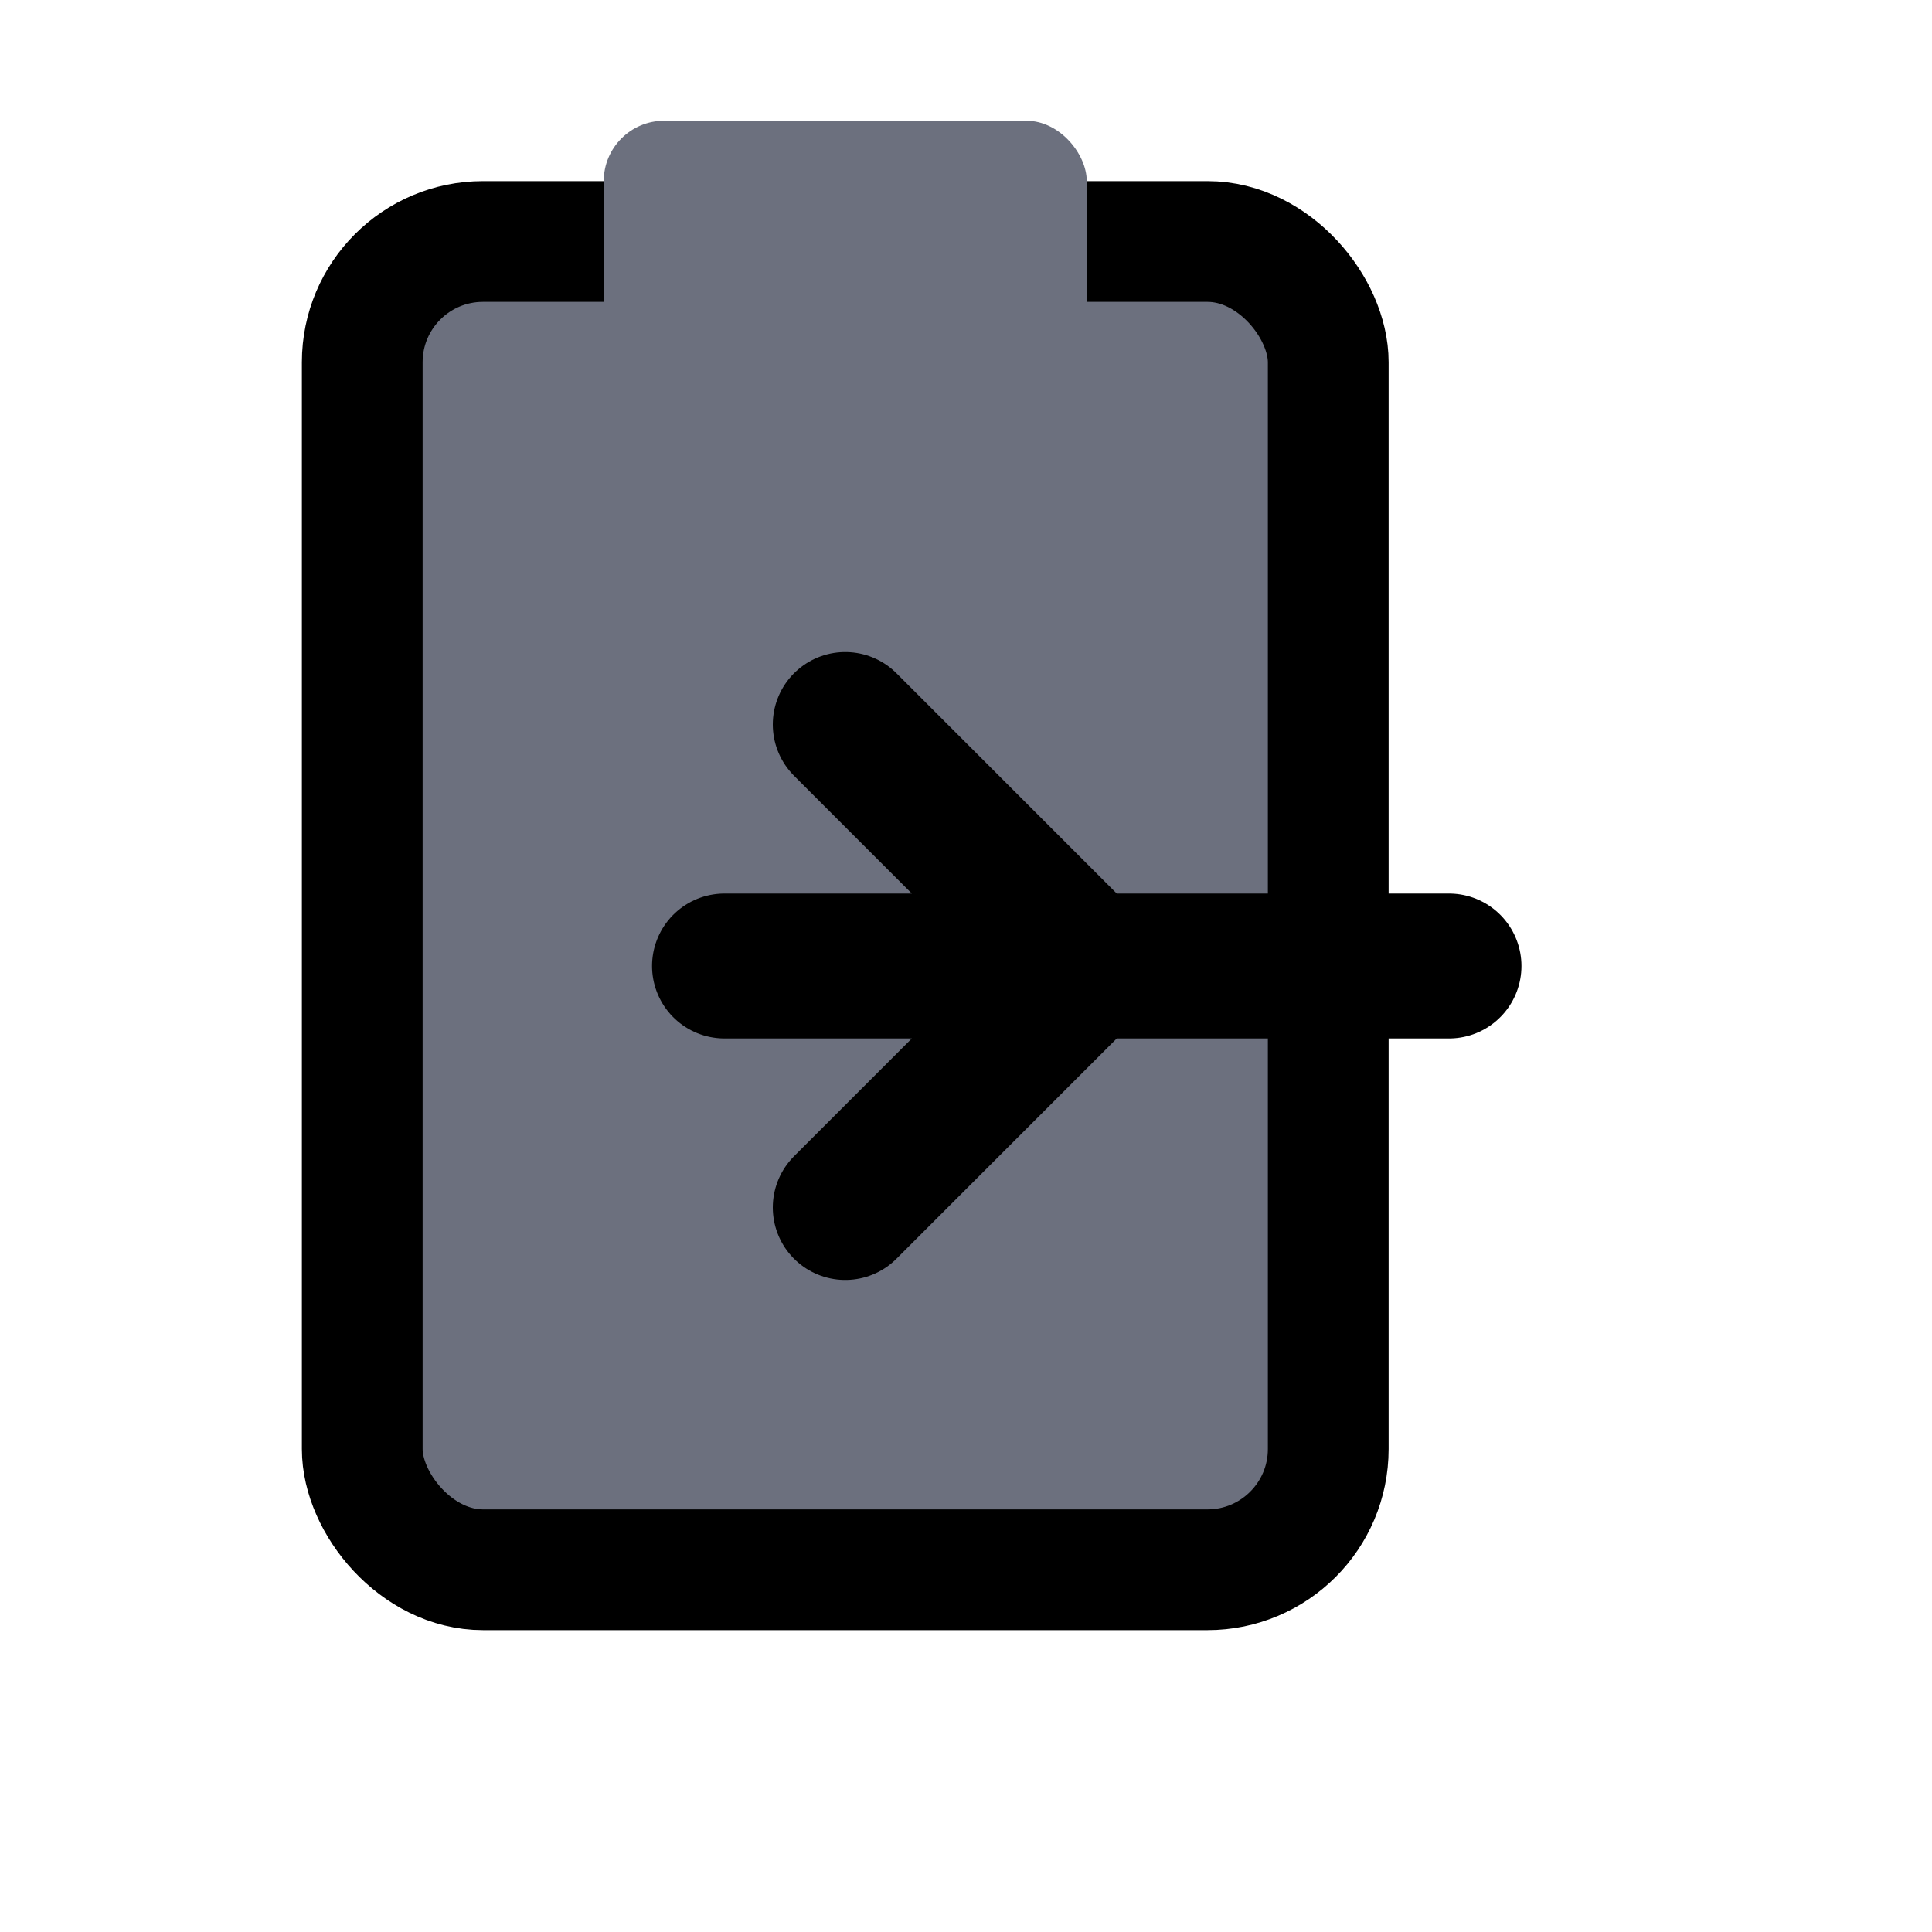 <svg width="16" height="16" viewBox="0 0 16 16" fill="none" xmlns="http://www.w3.org/2000/svg">
  <!-- Main export icon - clipboard with arrow -->
  <defs>
    <style>
      .icon-color { fill: #6C707E; }
      @media (prefers-color-scheme: dark) {
        .icon-color { fill: #AFB1B3; }
      }
    </style>
  </defs>
  <!-- Clipboard base -->
  <rect x="3" y="2" width="8" height="11" rx="1" stroke="currentColor" stroke-width="1" fill="none" class="icon-color"/>
  <!-- Clipboard clip -->
  <rect x="5" y="1" width="4" height="2" rx="0.5" fill="currentColor" class="icon-color"/>
  <!-- Export arrow -->
  <path d="M7 6L9 8L7 10M6 8H12" stroke="currentColor" stroke-width="1.2" stroke-linecap="round" stroke-linejoin="round" class="icon-color"/>
</svg>